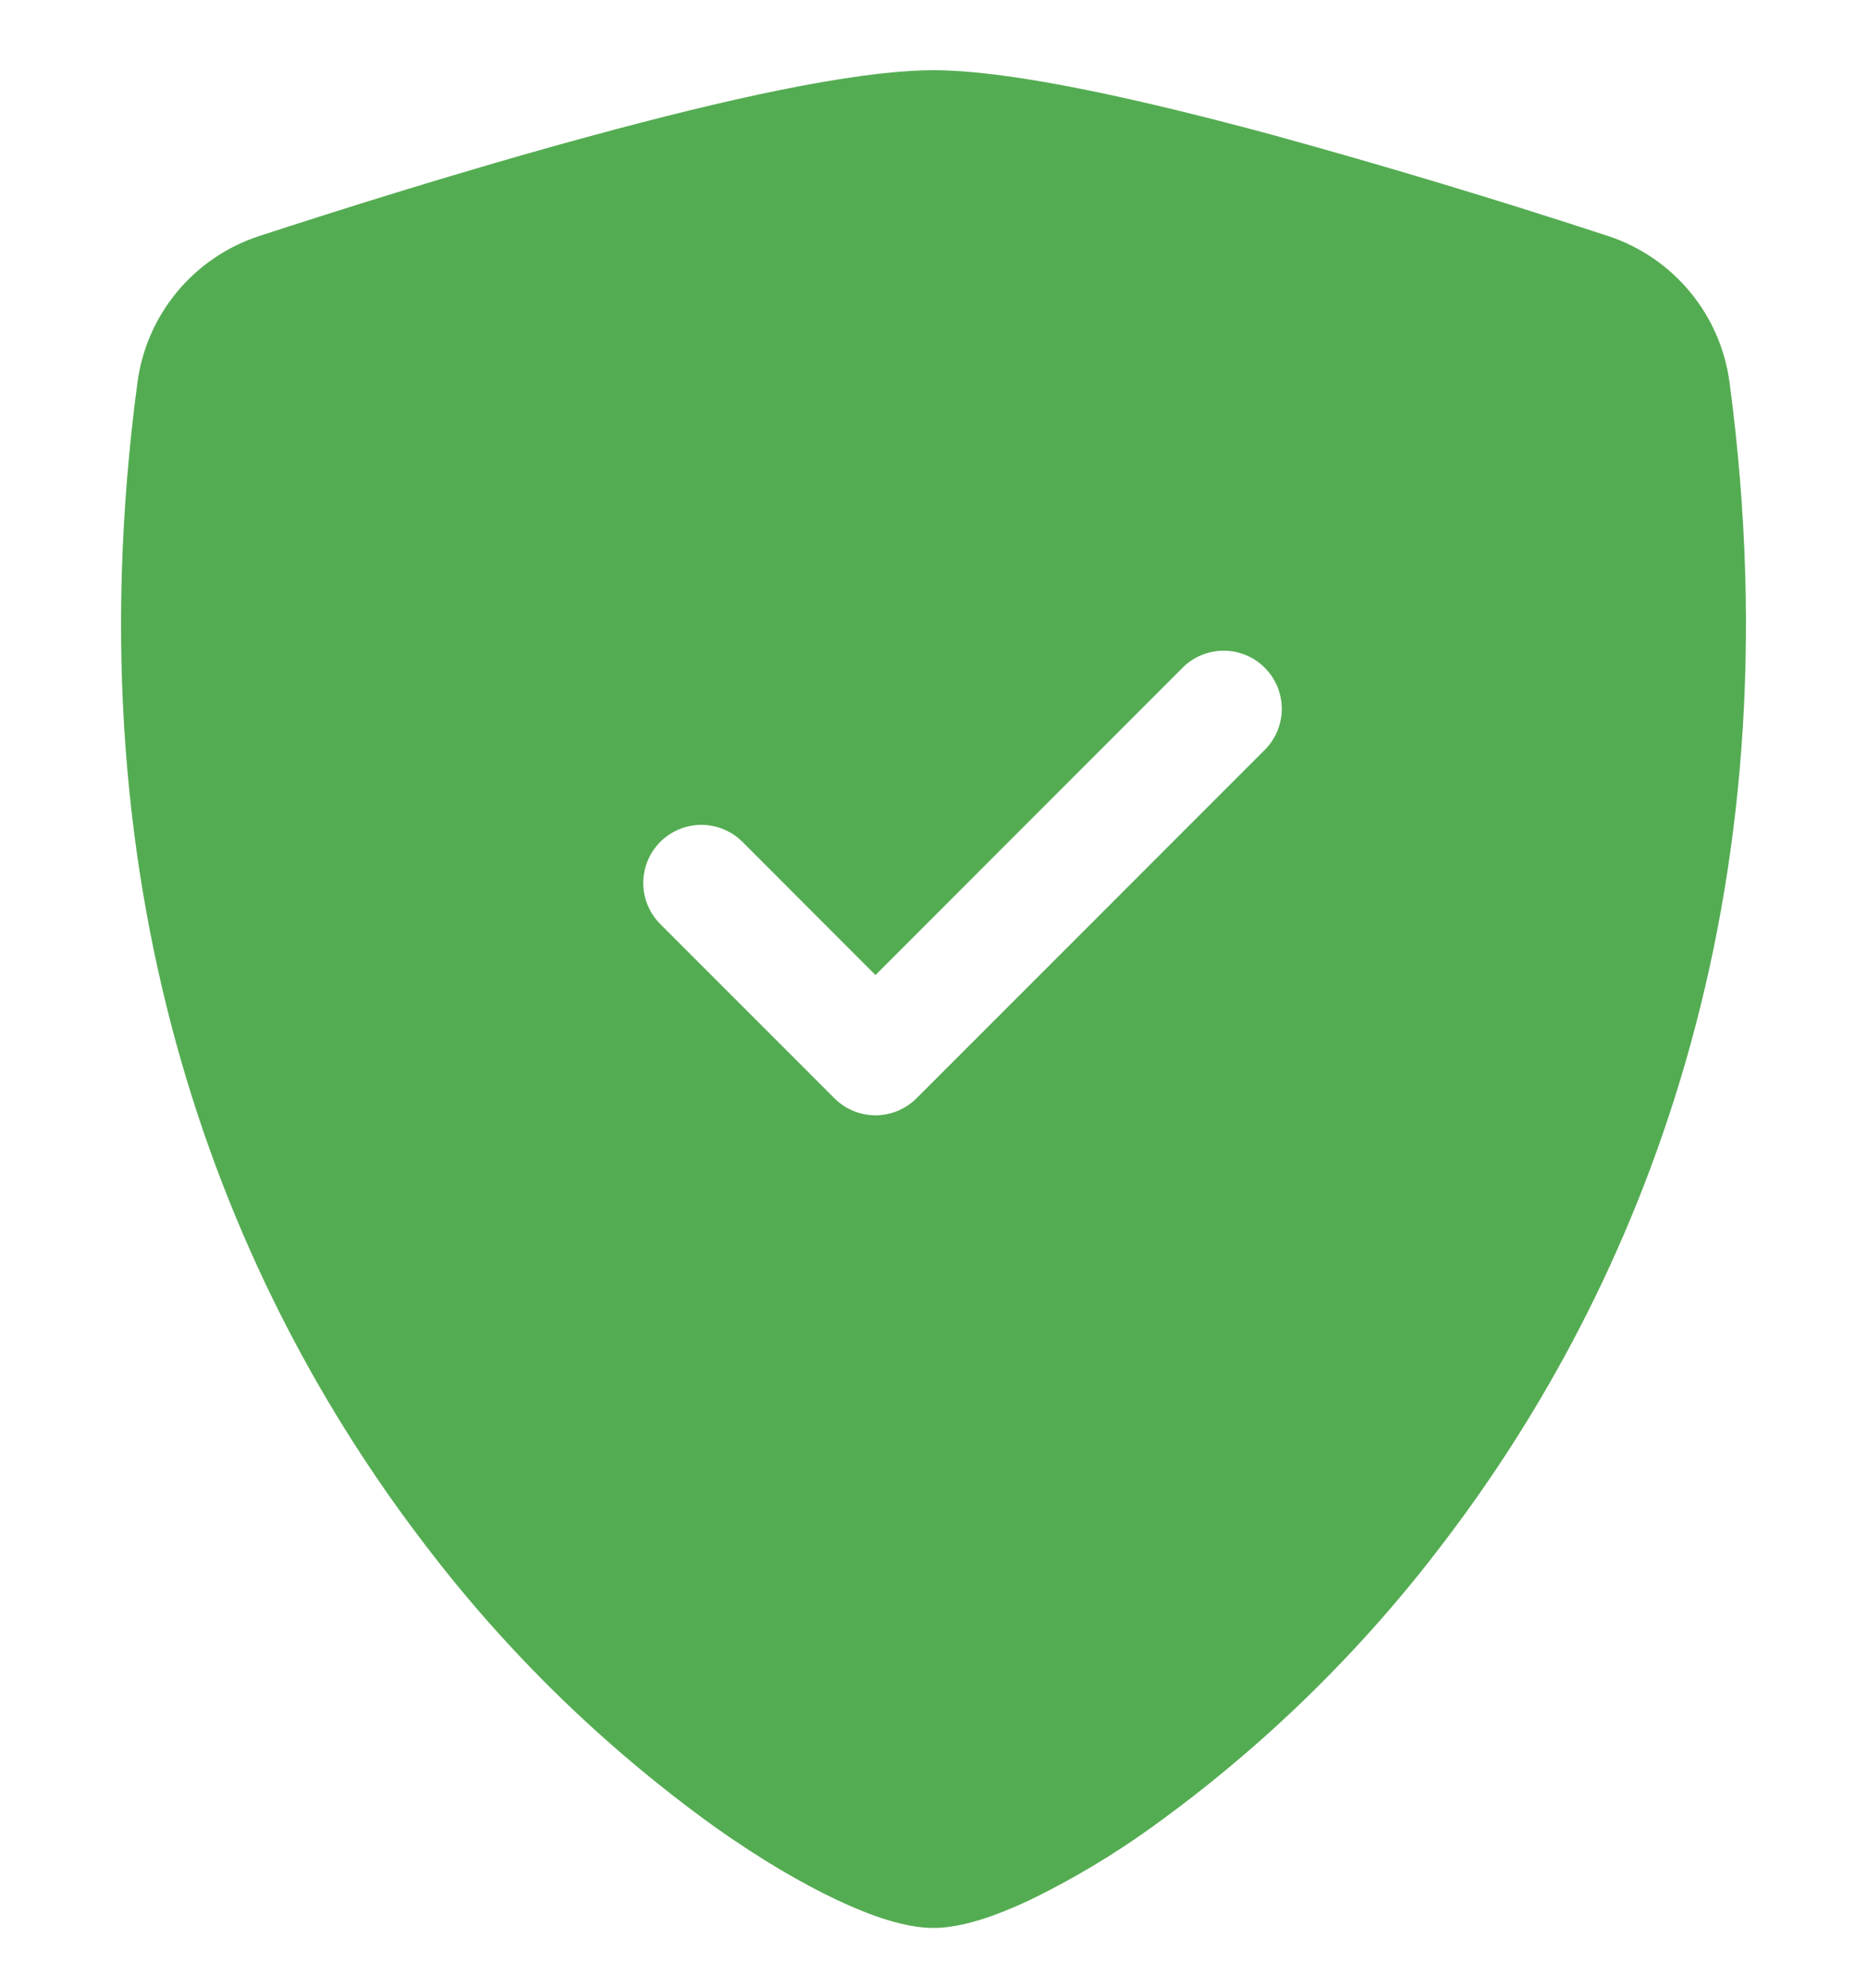 <svg width="124" height="132" viewBox="0 0 124 132" fill="none" xmlns="http://www.w3.org/2000/svg">
<g clip-path="url(#clip0_57_7899)" filter="url(#filter0_d_57_7899)">
<path fill-rule="evenodd" clip-rule="evenodd" d="M62 4.662C56.681 4.662 47.793 6.704 39.429 8.978C30.872 11.291 22.246 14.028 17.174 15.685C15.053 16.385 13.173 17.67 11.75 19.39C10.326 21.111 9.417 23.199 9.126 25.413C4.532 59.925 15.193 85.502 28.128 102.423C33.614 109.661 40.154 116.035 47.531 121.332C50.506 123.436 53.266 125.048 55.609 126.15C57.768 127.167 60.088 128 62 128C63.912 128 66.224 127.167 68.39 126.15C71.216 124.777 73.918 123.165 76.469 121.332C83.846 116.035 90.387 109.661 95.872 102.423C108.807 85.502 119.468 59.925 114.874 25.413C114.584 23.198 113.675 21.109 112.251 19.387C110.827 17.665 108.947 16.379 106.826 15.677C99.463 13.263 92.042 11.027 84.571 8.971C76.207 6.712 67.319 4.662 62 4.662ZM78.543 44.33C79.266 43.607 80.248 43.2 81.272 43.2C82.295 43.2 83.277 43.607 84 44.33C84.724 45.054 85.131 46.036 85.131 47.059C85.131 48.083 84.724 49.064 84 49.788L60.874 72.914C60.517 73.273 60.091 73.558 59.623 73.752C59.155 73.946 58.653 74.046 58.146 74.046C57.639 74.046 57.137 73.946 56.668 73.752C56.2 73.558 55.775 73.273 55.417 72.914L43.854 61.351C43.495 60.993 43.211 60.567 43.017 60.099C42.823 59.631 42.724 59.129 42.724 58.622C42.724 58.115 42.823 57.614 43.017 57.145C43.211 56.677 43.495 56.252 43.854 55.893C44.212 55.535 44.638 55.251 45.106 55.057C45.574 54.863 46.076 54.763 46.583 54.763C47.09 54.763 47.591 54.863 48.059 55.057C48.528 55.251 48.953 55.535 49.312 55.893L58.146 64.735L78.543 44.33Z" fill="#54AC52"/>
</g>
<defs>
<filter id="filter0_d_57_7899" x="-3.669" y="0.662" width="131.338" height="131.338" filterUnits="userSpaceOnUse" color-interpolation-filters="sRGB">
<feFlood flood-opacity="0" result="BackgroundImageFix"/>
<feColorMatrix in="SourceAlpha" type="matrix" values="0 0 0 0 0 0 0 0 0 0 0 0 0 0 0 0 0 0 127 0" result="hardAlpha"/>
<feOffset/>
<feGaussianBlur stdDeviation="2"/>
<feColorMatrix type="matrix" values="0 0 0 0 0 0 0 0 0 0 0 0 0 0 0 0 0 0 0.25 0"/>
<feBlend mode="normal" in2="BackgroundImageFix" result="effect1_dropShadow_57_7899"/>
<feBlend mode="normal" in="SourceGraphic" in2="effect1_dropShadow_57_7899" result="shape"/>
</filter>
<clipPath id="clip0_57_7899">
<rect width="123.338" height="123.338" fill="white" transform="translate(0.331 4.662)"/>
</clipPath>
</defs>
</svg>
